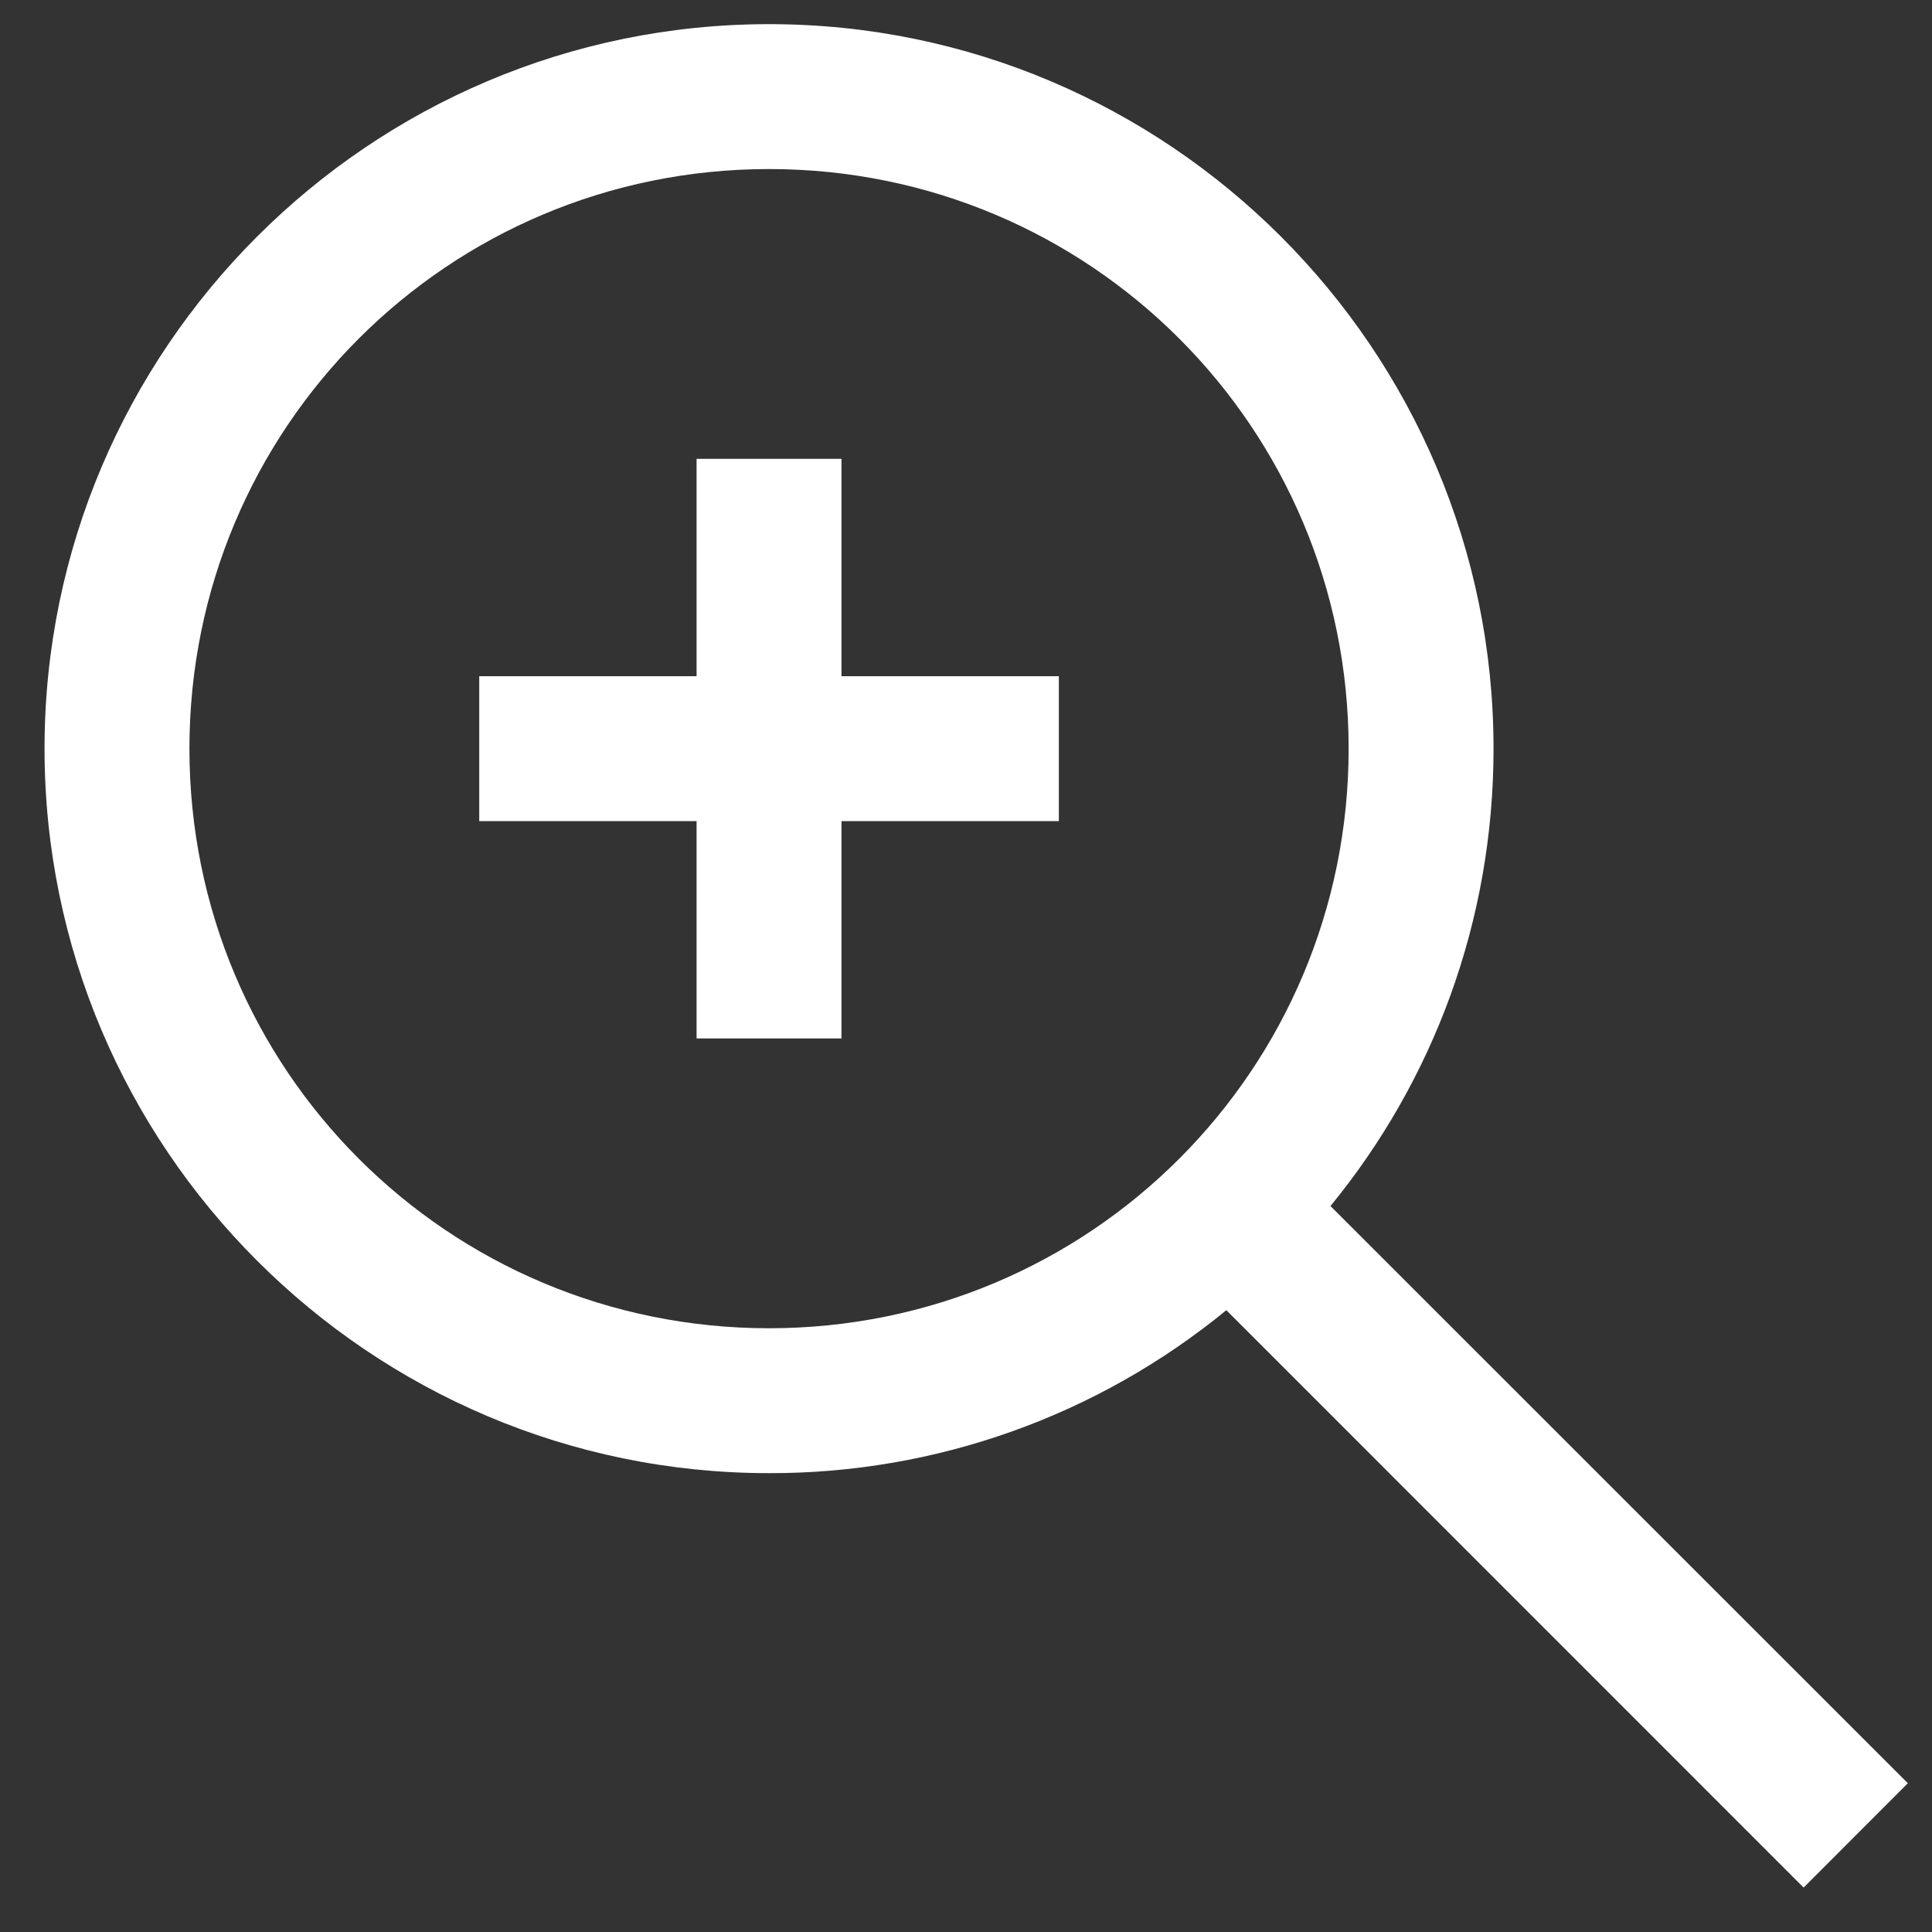 <svg width="20" height="20" viewBox="0 0 20 20" fill="none" xmlns="http://www.w3.org/2000/svg">
    <rect x="0" y="0" width="20" height="20" fill="#333333" stroke="none"/>
    <path d="M7.961 0.25C12.095 0.25 15.461 3.616 15.461 7.75C15.461 9.546 14.831 11.193 13.773 12.485L19.75 18.46L18.671 19.54L12.695 13.563C11.36 14.658 9.687 15.254 7.961 15.25C3.827 15.25 0.461 11.884 0.461 7.75C0.461 3.616 3.827 0.25 7.961 0.25ZM7.961 1.75C4.638 1.75 1.961 4.428 1.961 7.75C1.961 11.072 4.638 13.75 7.961 13.75C11.283 13.75 13.961 11.072 13.961 7.75C13.961 4.428 11.283 1.75 7.961 1.75ZM8.711 4.75V7H10.961V8.5H8.711V10.75H7.211V8.5H4.961V7H7.211V4.75H8.711Z" fill="white"/>
</svg>

